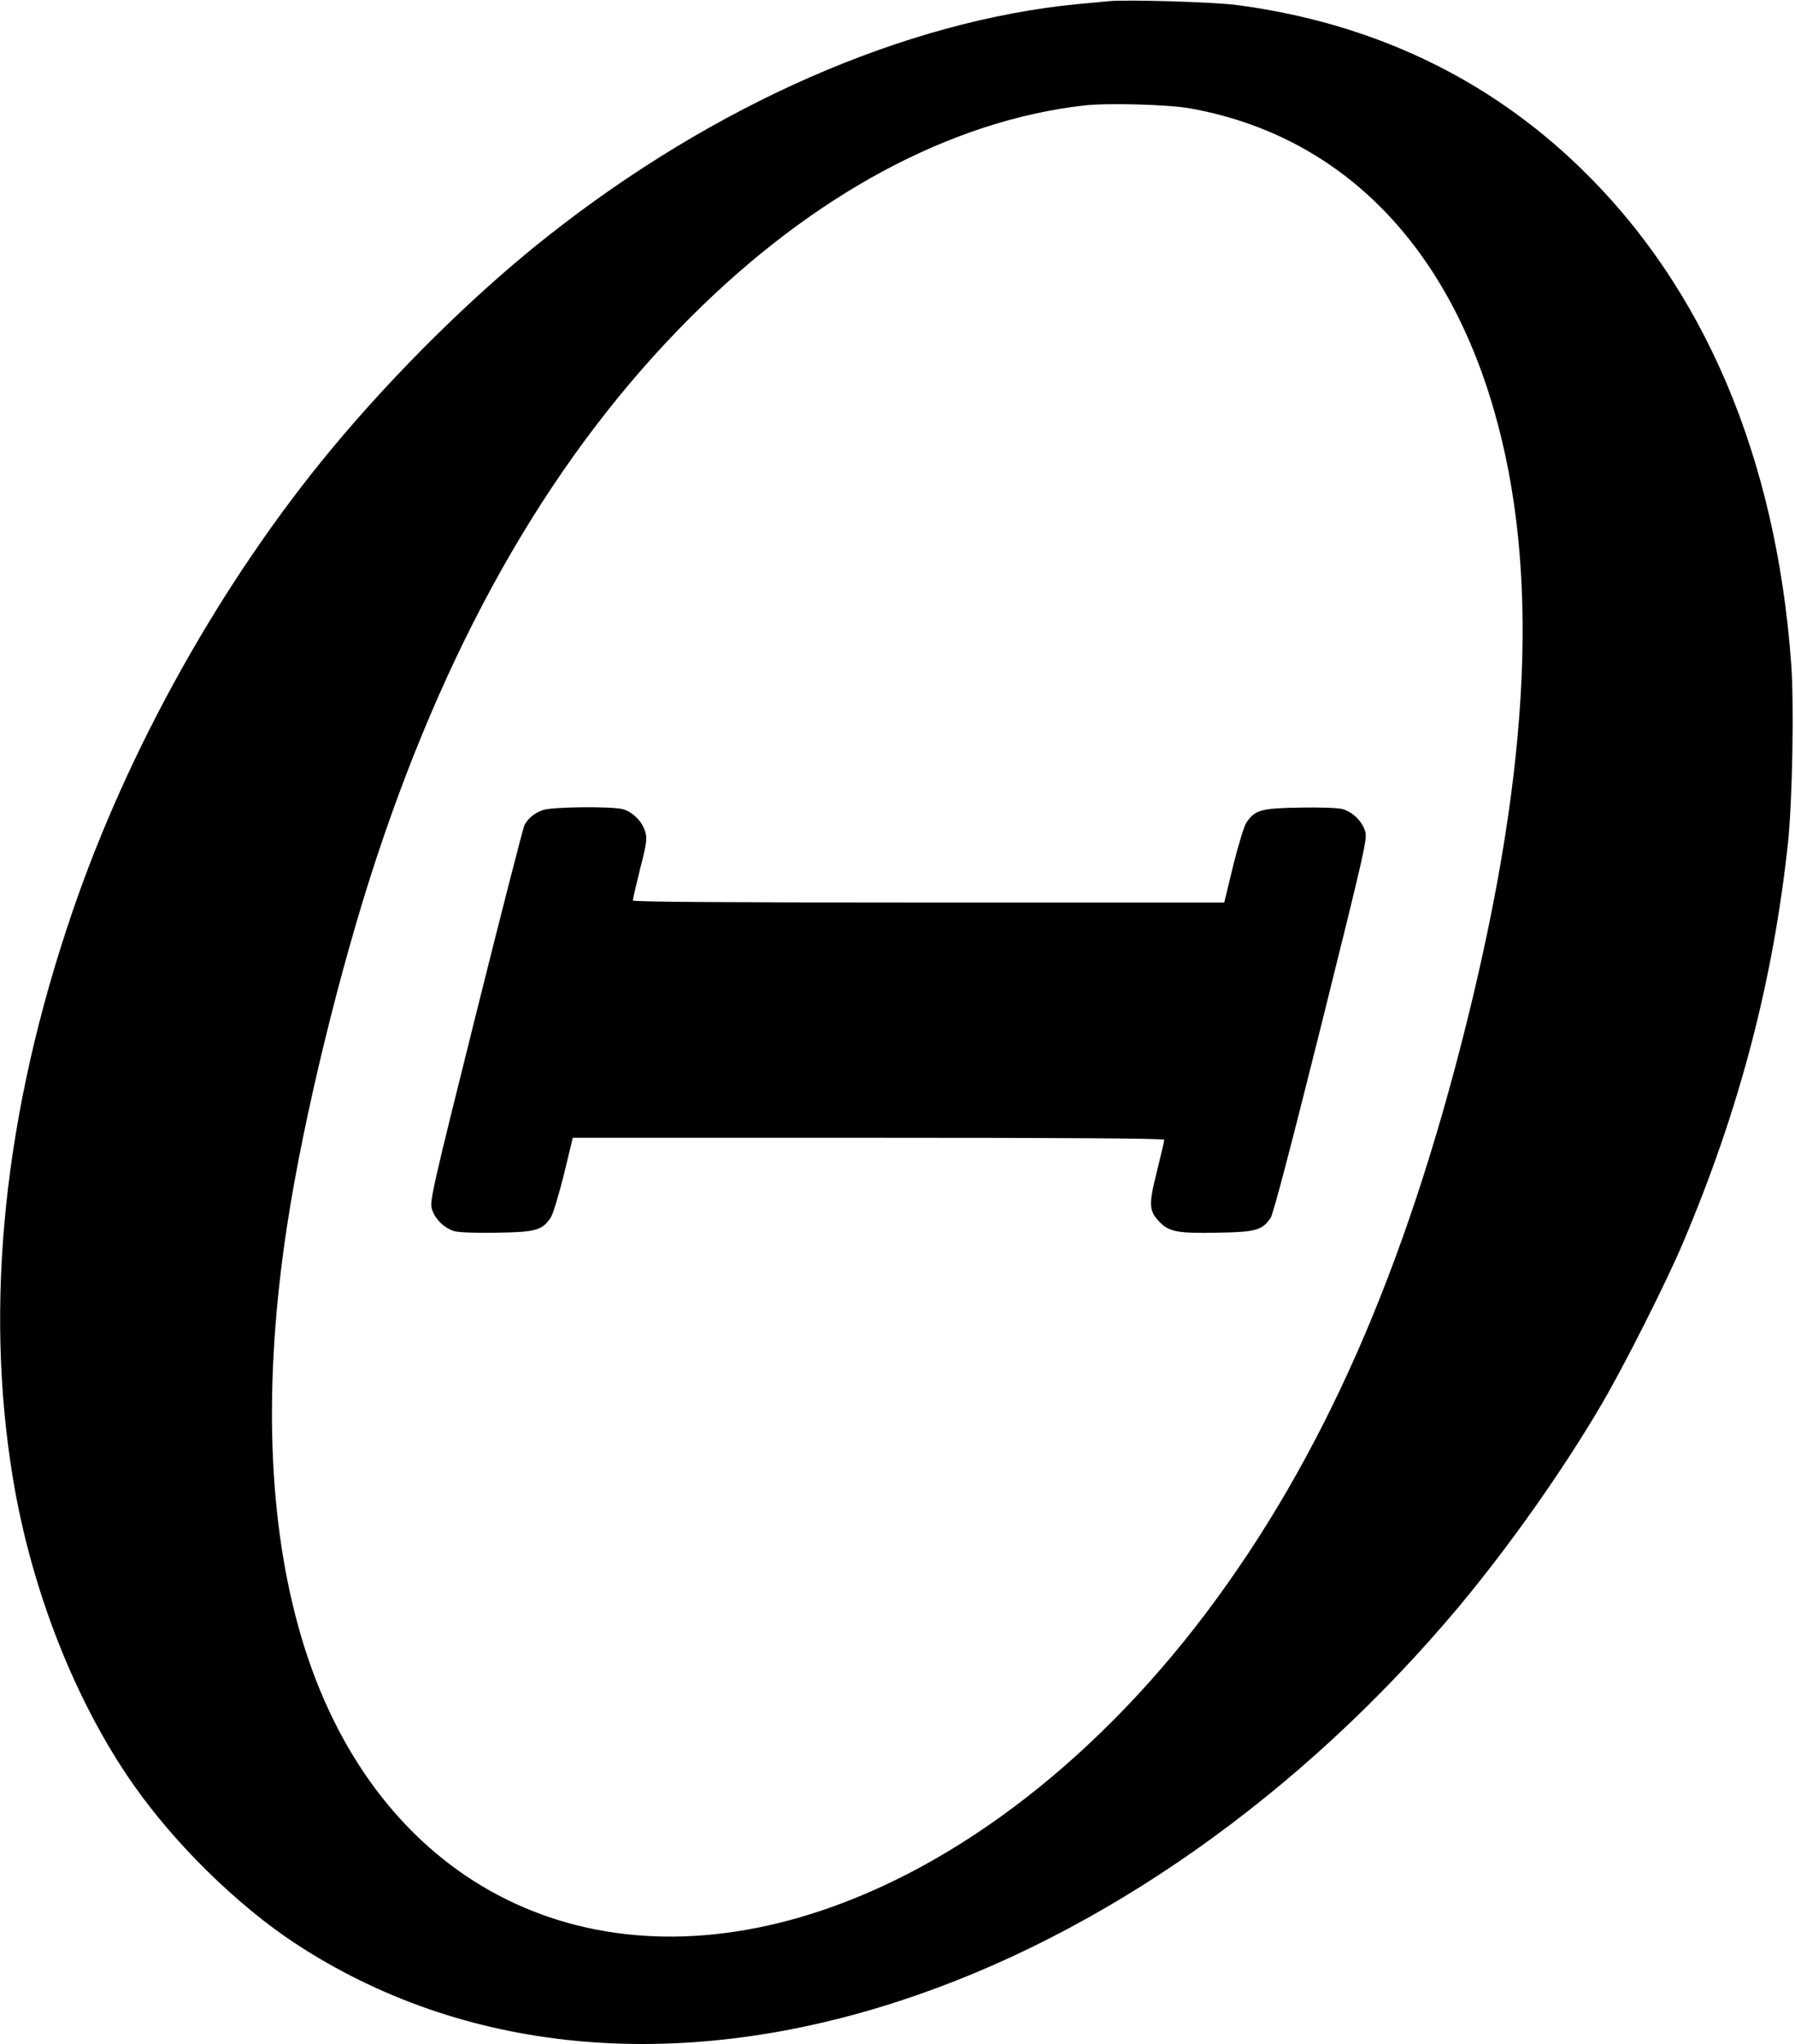 <?xml version="1.0" standalone="no"?>
<!DOCTYPE svg PUBLIC "-//W3C//DTD SVG 20010904//EN"
 "http://www.w3.org/TR/2001/REC-SVG-20010904/DTD/svg10.dtd">
<svg version="1.0" xmlns="http://www.w3.org/2000/svg"
 width="885pt" height="1008pt" viewBox="0 0 885 1008"
 preserveAspectRatio="xMidYMid meet">
<g transform="translate(0,1008) scale(0.1,-0.1)"
fill="#000000" stroke="none">
<path d="M5465 10074 c-22 -2 -89 -9 -150 -14 -854 -83 -1794 -495 -2620
-1149 -352 -278 -742 -662 -1057 -1041 -543 -653 -1008 -1483 -1283 -2292
-336 -984 -434 -1933 -290 -2795 92 -550 308 -1096 593 -1503 205 -293 512
-594 797 -782 827 -543 1875 -644 2975 -286 1003 326 1984 1017 2762 1945 246
295 511 669 704 998 112 191 321 605 403 800 278 656 444 1291 517 1975 21
205 30 678 15 881 -75 1018 -431 1854 -1042 2444 -458 443 -1026 712 -1689
800 -109 15 -547 28 -635 19z m400 -528 c732 -130 1261 -655 1501 -1489 224
-777 182 -1738 -131 -3004 -306 -1237 -715 -2165 -1290 -2928 -570 -755 -1285
-1291 -2002 -1499 -1137 -330 -2113 218 -2457 1381 -166 561 -190 1251 -70
2033 80 526 261 1269 442 1815 370 1117 883 1999 1551 2665 603 602 1279 965
1936 1040 114 13 413 5 520 -14z"/>
<path d="M2677 6086 c-44 -16 -74 -41 -92 -76 -6 -14 -115 -436 -240 -938
-213 -853 -227 -916 -216 -952 15 -51 62 -97 113 -111 25 -6 108 -9 212 -7
189 3 219 12 261 74 11 16 40 112 65 212 l44 182 1458 0 c987 0 1458 -3 1458
-10 0 -6 -16 -76 -36 -156 -42 -165 -40 -197 17 -253 45 -45 90 -53 283 -49
189 3 220 12 261 74 13 19 102 360 249 948 213 856 228 920 217 956 -15 51
-62 97 -113 111 -25 6 -108 9 -212 7 -189 -3 -219 -12 -261 -74 -11 -16 -40
-112 -65 -212 l-44 -182 -1458 0 c-987 0 -1458 3 -1458 10 0 6 16 76 36 156
33 128 35 150 25 184 -15 50 -61 96 -109 110 -56 15 -349 12 -395 -4z"/>
</g>
</svg>
